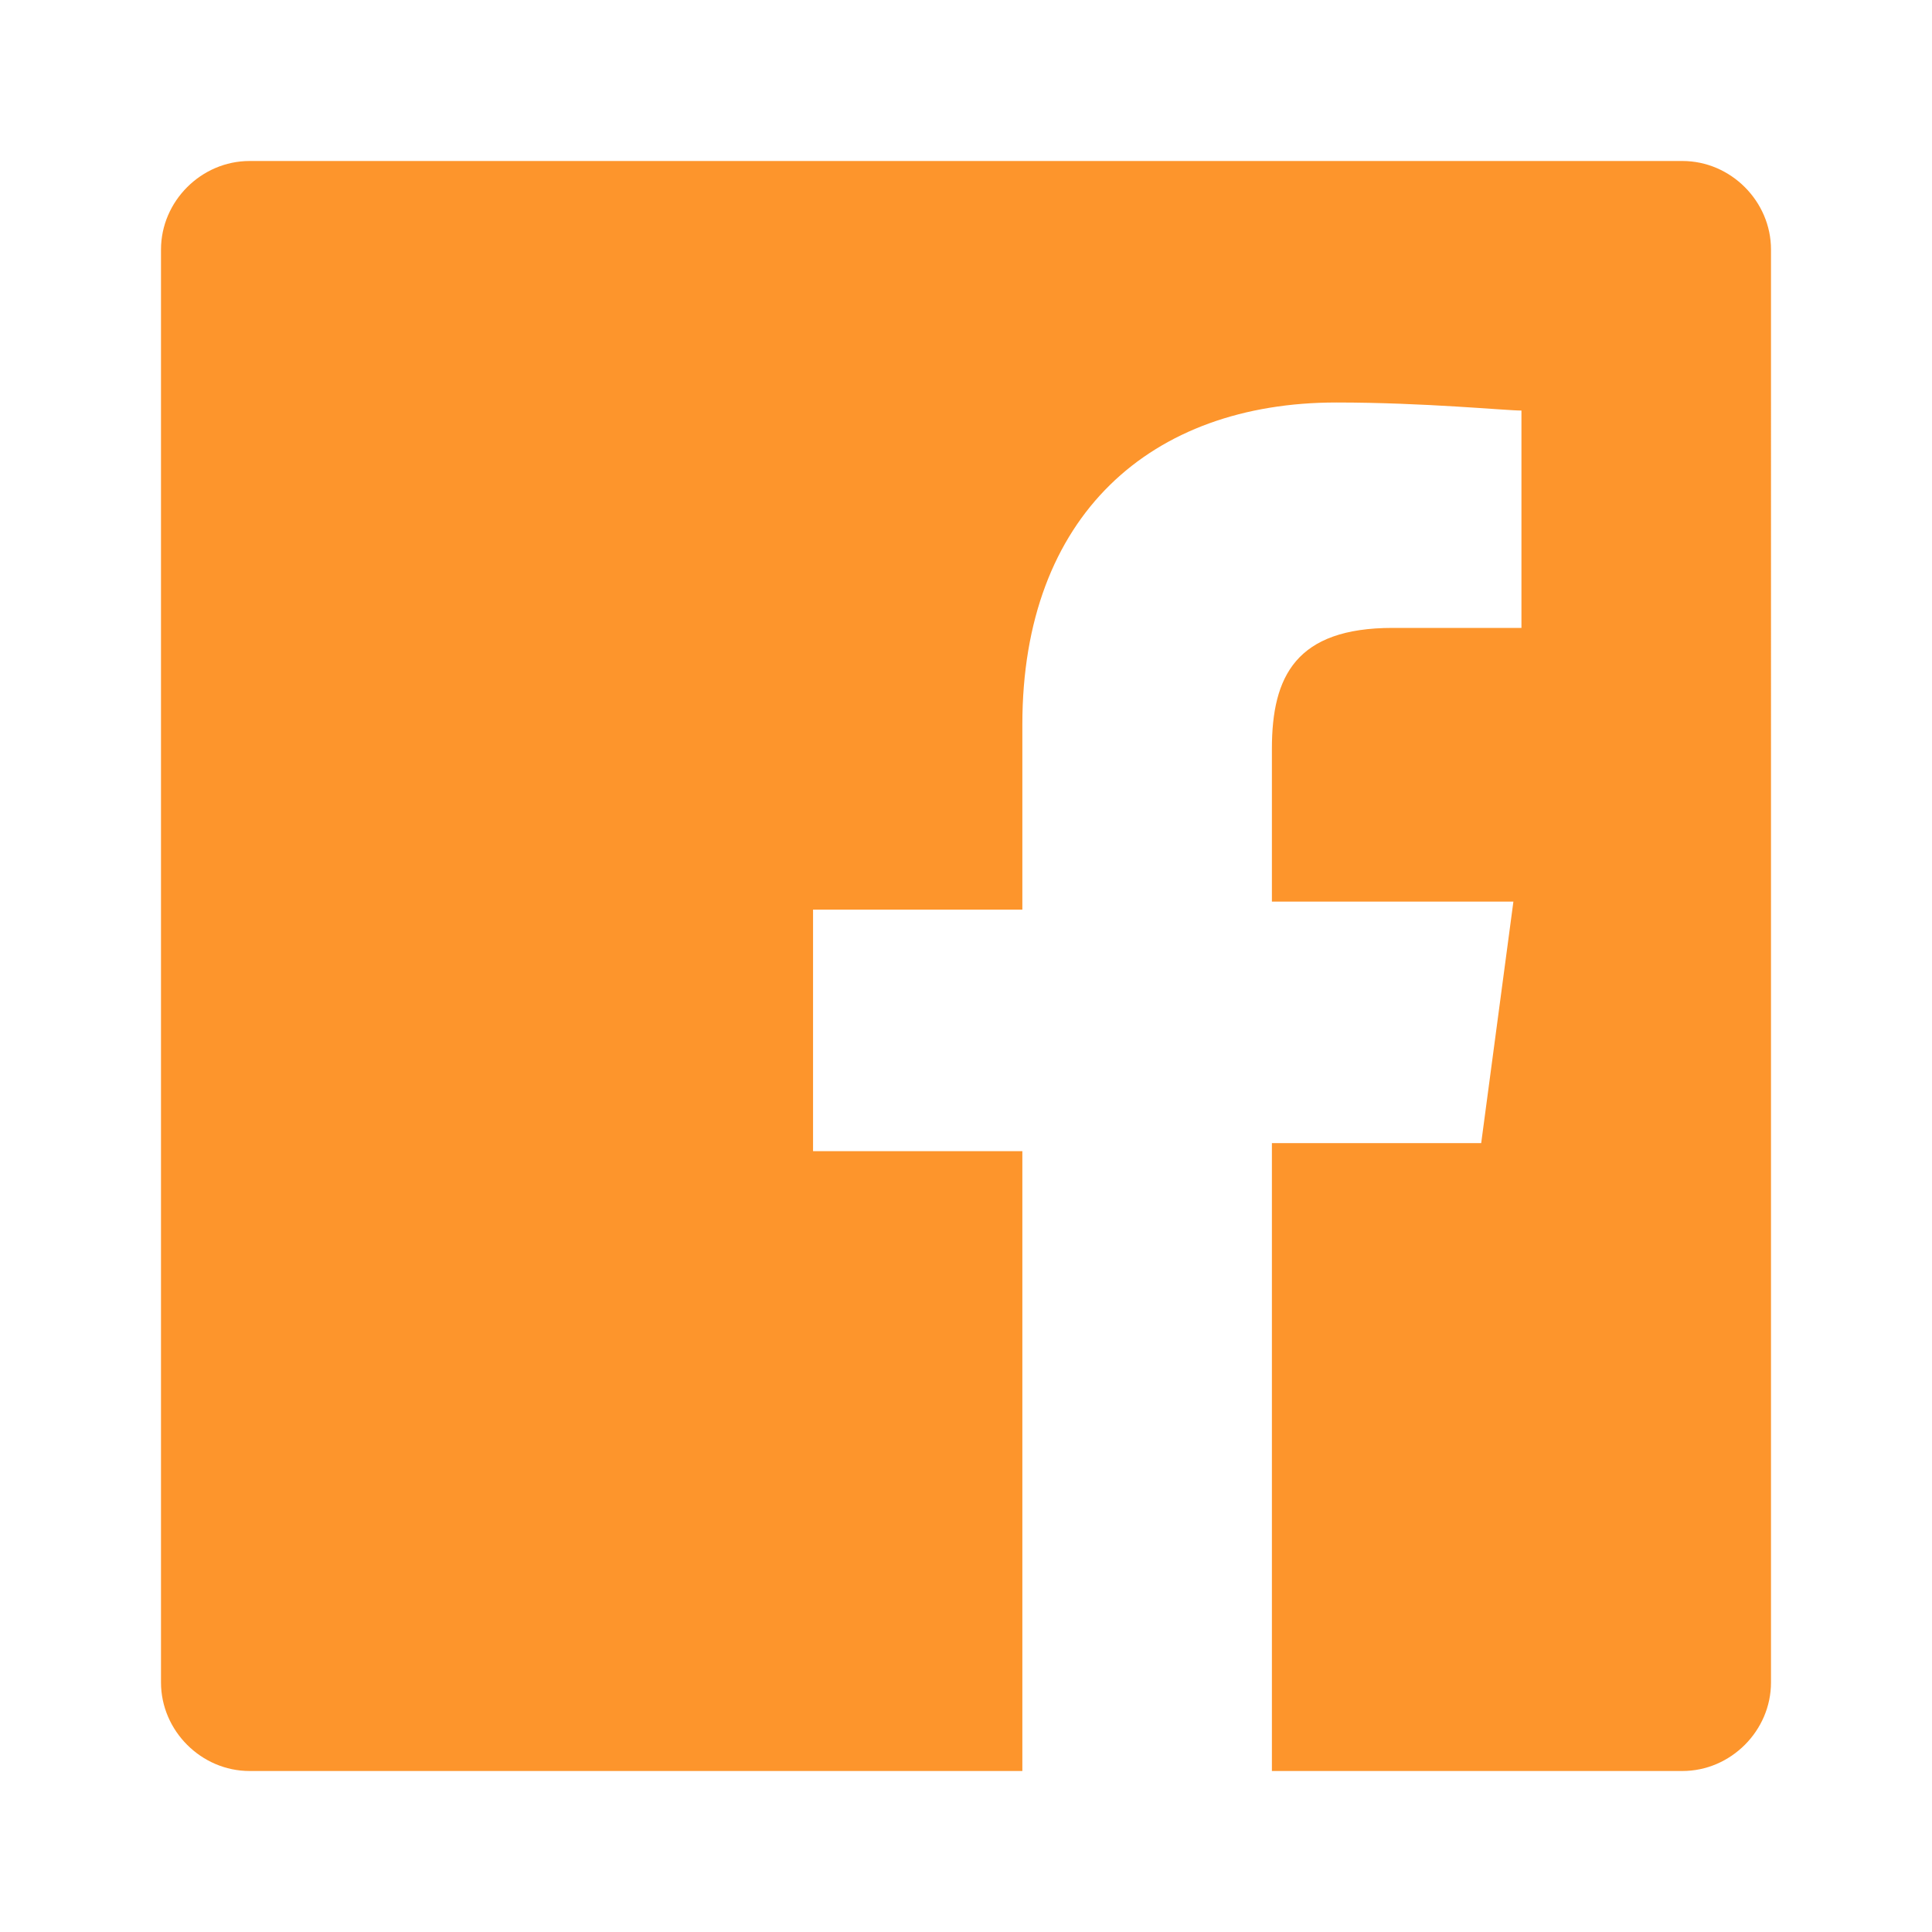 <?xml version="1.0" encoding="utf-8"?>
<!-- Generator: Adobe Illustrator 19.2.0, SVG Export Plug-In . SVG Version: 6.00 Build 0)  -->
<svg version="1.1" id="Layer_1" xmlns="http://www.w3.org/2000/svg" xmlns:xlink="http://www.w3.org/1999/xlink" x="0px" y="0px"
	 viewBox="0 0 24 24" style="enable-background:new 0 0 24 24;" xml:space="preserve">
<style type="text/css">
	.st0{fill:#FD952C;}
</style>
<title  id="simpleicons-facebook-icon">Facebook icon</title>
<path class="st0" d="M20.9,2H3.1C2.5,2,2,2.5,2,3.1v17.8C2,21.5,2.5,22,3.1,22h9.6v-7.7h-2.6v-3h2.6V9c0-2.6,1.6-4,3.9-4
	c1.1,0,2.1,0.1,2.3,0.1v2.7h-1.6c-1.2,0-1.5,0.6-1.5,1.5v1.9h3l-0.4,3h-2.6V22h5.1c0.6,0,1.1-0.5,1.1-1.1V3.1C22,2.5,21.5,2,20.9,2"
	/>
</svg>
